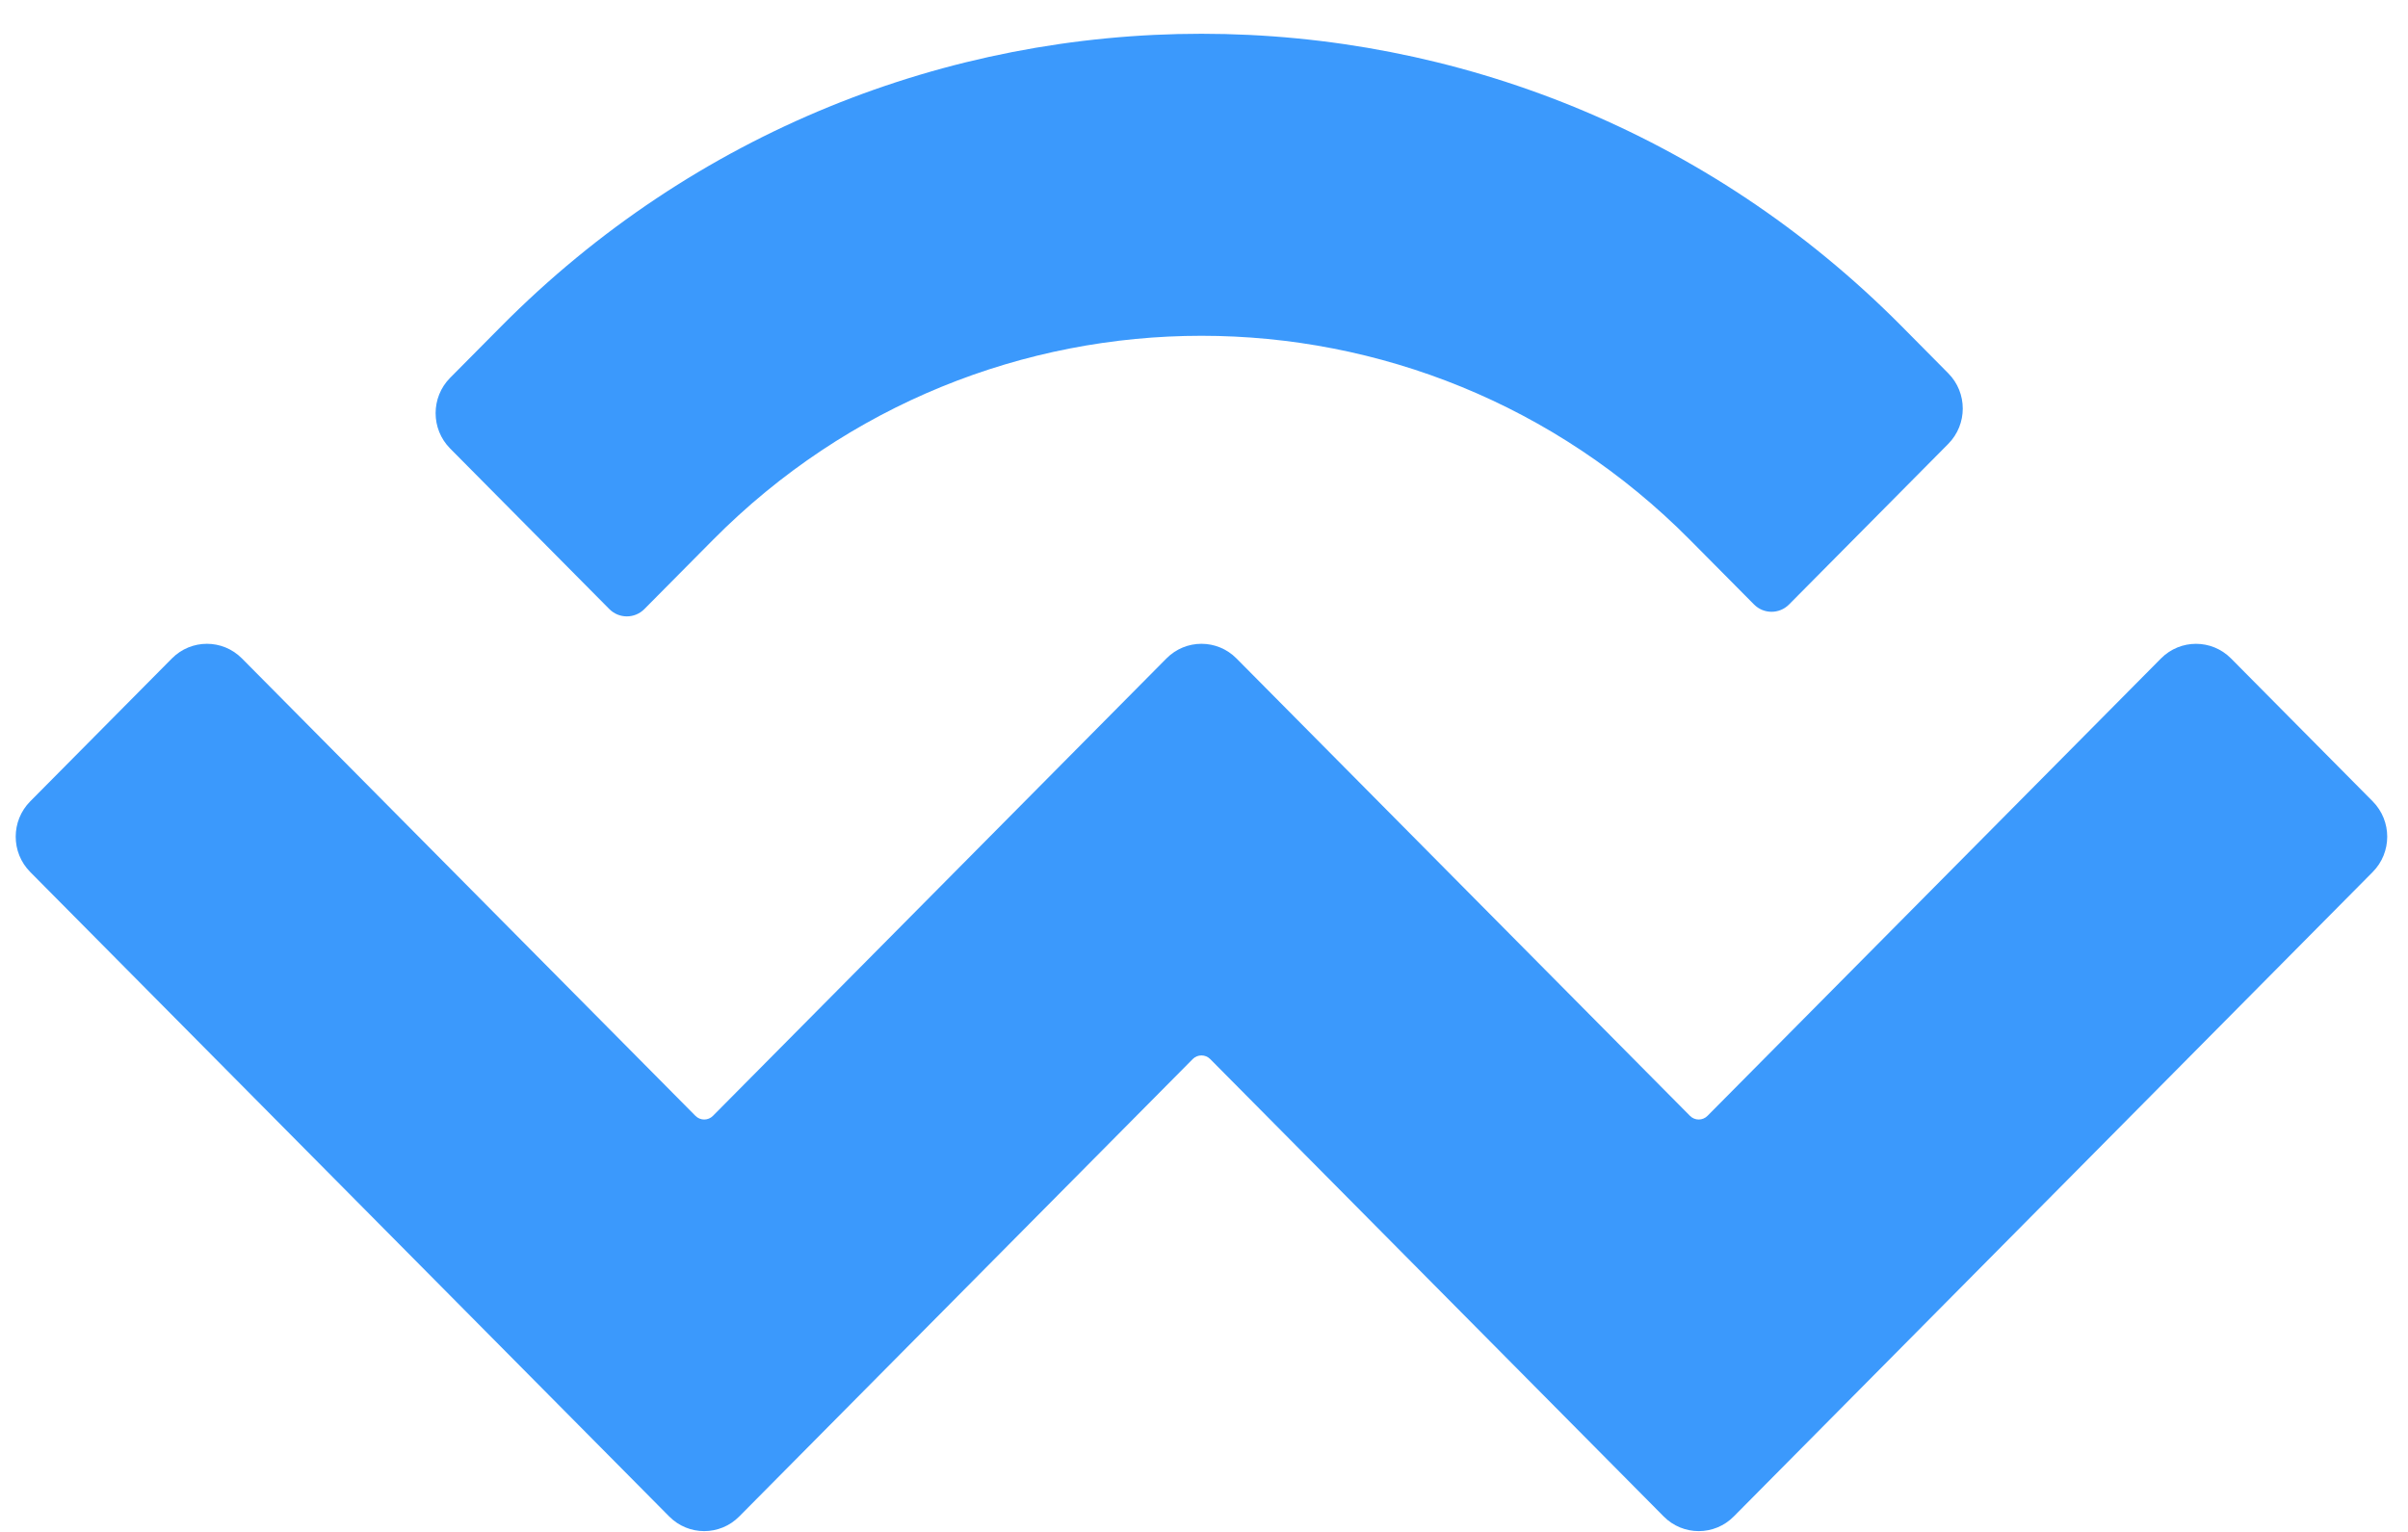<svg width="66" height="42" viewBox="0 0 66 42" fill="none" xmlns="http://www.w3.org/2000/svg">
<path d="M13.737 8.947C24.337 -1.748 41.523 -1.748 52.124 8.947L53.399 10.234C53.929 10.768 53.929 11.635 53.399 12.17L49.035 16.573C48.77 16.84 48.341 16.84 48.076 16.573L46.32 14.802C38.925 7.341 26.936 7.341 19.541 14.802L17.661 16.699C17.396 16.966 16.966 16.966 16.701 16.699L12.337 12.296C11.807 11.761 11.807 10.894 12.337 10.359L13.737 8.947ZM61.149 18.052L65.033 21.971C65.563 22.506 65.563 23.373 65.033 23.907L47.52 41.577C46.99 42.112 46.13 42.112 45.6 41.577C45.6 41.577 45.6 41.577 45.6 41.577L33.17 29.036C33.038 28.903 32.823 28.903 32.691 29.036C32.691 29.036 32.691 29.036 32.691 29.036L20.261 41.577C19.731 42.112 18.872 42.112 18.342 41.577C18.342 41.577 18.342 41.577 18.342 41.577L0.828 23.907C0.298 23.372 0.298 22.506 0.828 21.971L4.712 18.052C5.242 17.517 6.101 17.517 6.631 18.052L19.061 30.593C19.194 30.727 19.409 30.727 19.541 30.593C19.541 30.593 19.541 30.593 19.541 30.593L31.971 18.052C32.501 17.517 33.36 17.517 33.89 18.052C33.89 18.052 33.89 18.052 33.89 18.052L46.32 30.593C46.452 30.727 46.667 30.727 46.8 30.593L59.23 18.052C59.76 17.518 60.619 17.518 61.149 18.052Z" fill="#3B99FC"/>
</svg>
